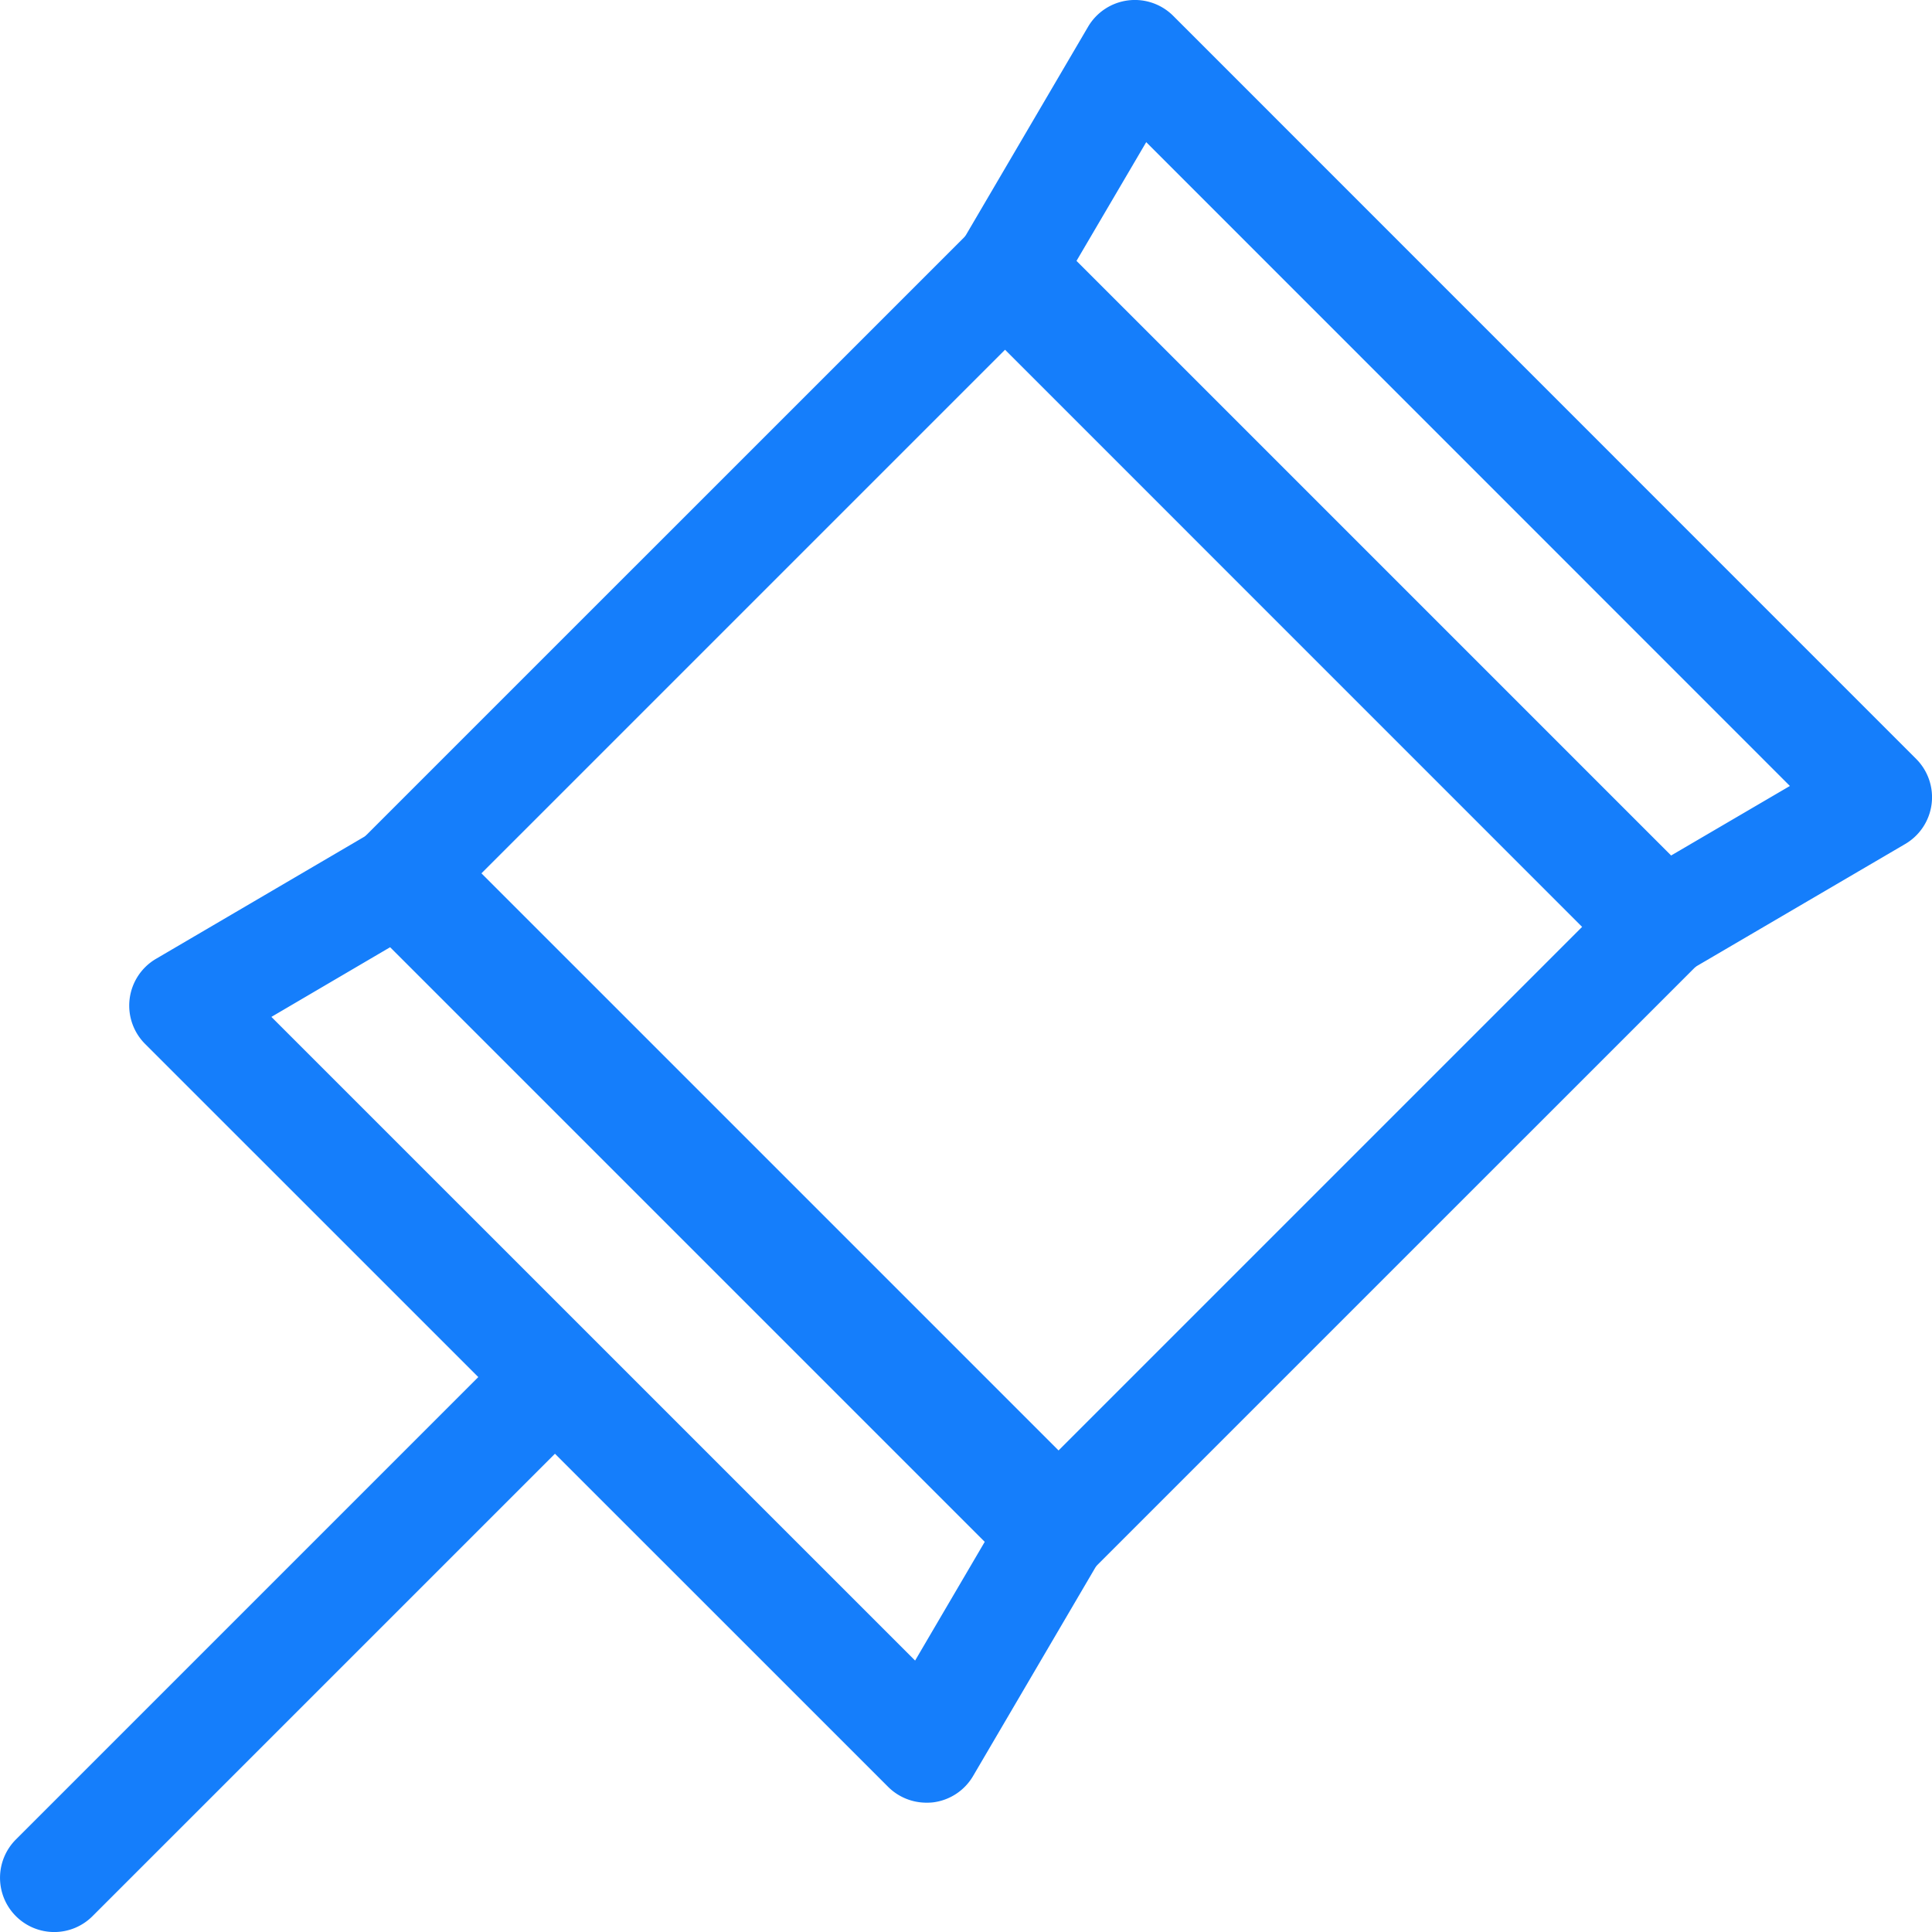 <svg xmlns="http://www.w3.org/2000/svg" viewBox="0 0 51.662 51.663">
  <defs>
    <style>
      .cls-1 {
        fill: #157efb;
      }
    </style>
  </defs>
  <g id="Group_6780" data-name="Group 6780" transform="translate(0 0)">
    <g id="Group_6779" data-name="Group 6779" transform="translate(0)">
      <g id="Group_6776" data-name="Group 6776" transform="translate(9.374 5.853)">
        <path id="Path_27283" data-name="Path 27283" class="cls-1" d="M36.224,46.9a1.45,1.45,0,0,1-1.025-.425L17.716,28.992a1.45,1.45,0,0,1,0-2.05l16.052-16.05a1.448,1.448,0,0,1,1.024-.424h0a1.449,1.449,0,0,1,1.025.425L53.3,28.374a1.45,1.45,0,0,1,0,2.05L37.249,46.474A1.453,1.453,0,0,1,36.224,46.9ZM20.791,27.968,36.223,43.4l14-14L34.792,13.967Z" transform="translate(-17.291 -10.468)"/>
      </g>
      <g id="Group_6777" data-name="Group 6777" transform="translate(25.518)">
        <path id="Path_27284" data-name="Path 27284" class="cls-1" d="M88.063,37.268Z" transform="translate(-63.369 -15.95)"/>
        <path id="Path_27285" data-name="Path 27285" class="cls-1" d="M64.2,26.465a1.447,1.447,0,0,1-1.025-.425L45.693,8.561A1.45,1.45,0,0,1,45.467,6.8L48.845,1.04A1.451,1.451,0,0,1,51.122.748L70.988,20.617a1.449,1.449,0,0,1-.293,2.276l-5.761,3.374A1.451,1.451,0,0,1,64.2,26.465ZM48.536,7.3l15.9,15.9,3.176-1.859L50.4,4.125Z" transform="translate(-45.268 -0.324)"/>
      </g>
      <g id="Group_6778" data-name="Group 6778" transform="translate(3.456 22.062)">
        <path id="Path_27287" data-name="Path 27287" class="cls-1" d="M28.351,64.7a1.449,1.449,0,0,1-1.025-.425L7.459,44.411a1.45,1.45,0,0,1,.292-2.276l5.761-3.377a1.448,1.448,0,0,1,1.759.226L32.753,56.466a1.449,1.449,0,0,1,.226,1.758L29.6,63.986a1.448,1.448,0,0,1-1.066.705A1.415,1.415,0,0,1,28.351,64.7ZM10.836,43.688,28.049,60.9l1.862-3.175-15.9-15.9Z" transform="translate(-7.035 -38.558)"/>
      </g>
      <path id="Path_27288" data-name="Path 27288" class="cls-1" d="M2.495,77.917a1.45,1.45,0,0,1-1.025-2.475l13.39-13.39a1.45,1.45,0,0,1,2.05,2.05L3.519,77.492A1.445,1.445,0,0,1,2.495,77.917Z" transform="translate(-1.045 -26.254)"/>
    </g>
  </g>
</svg>
